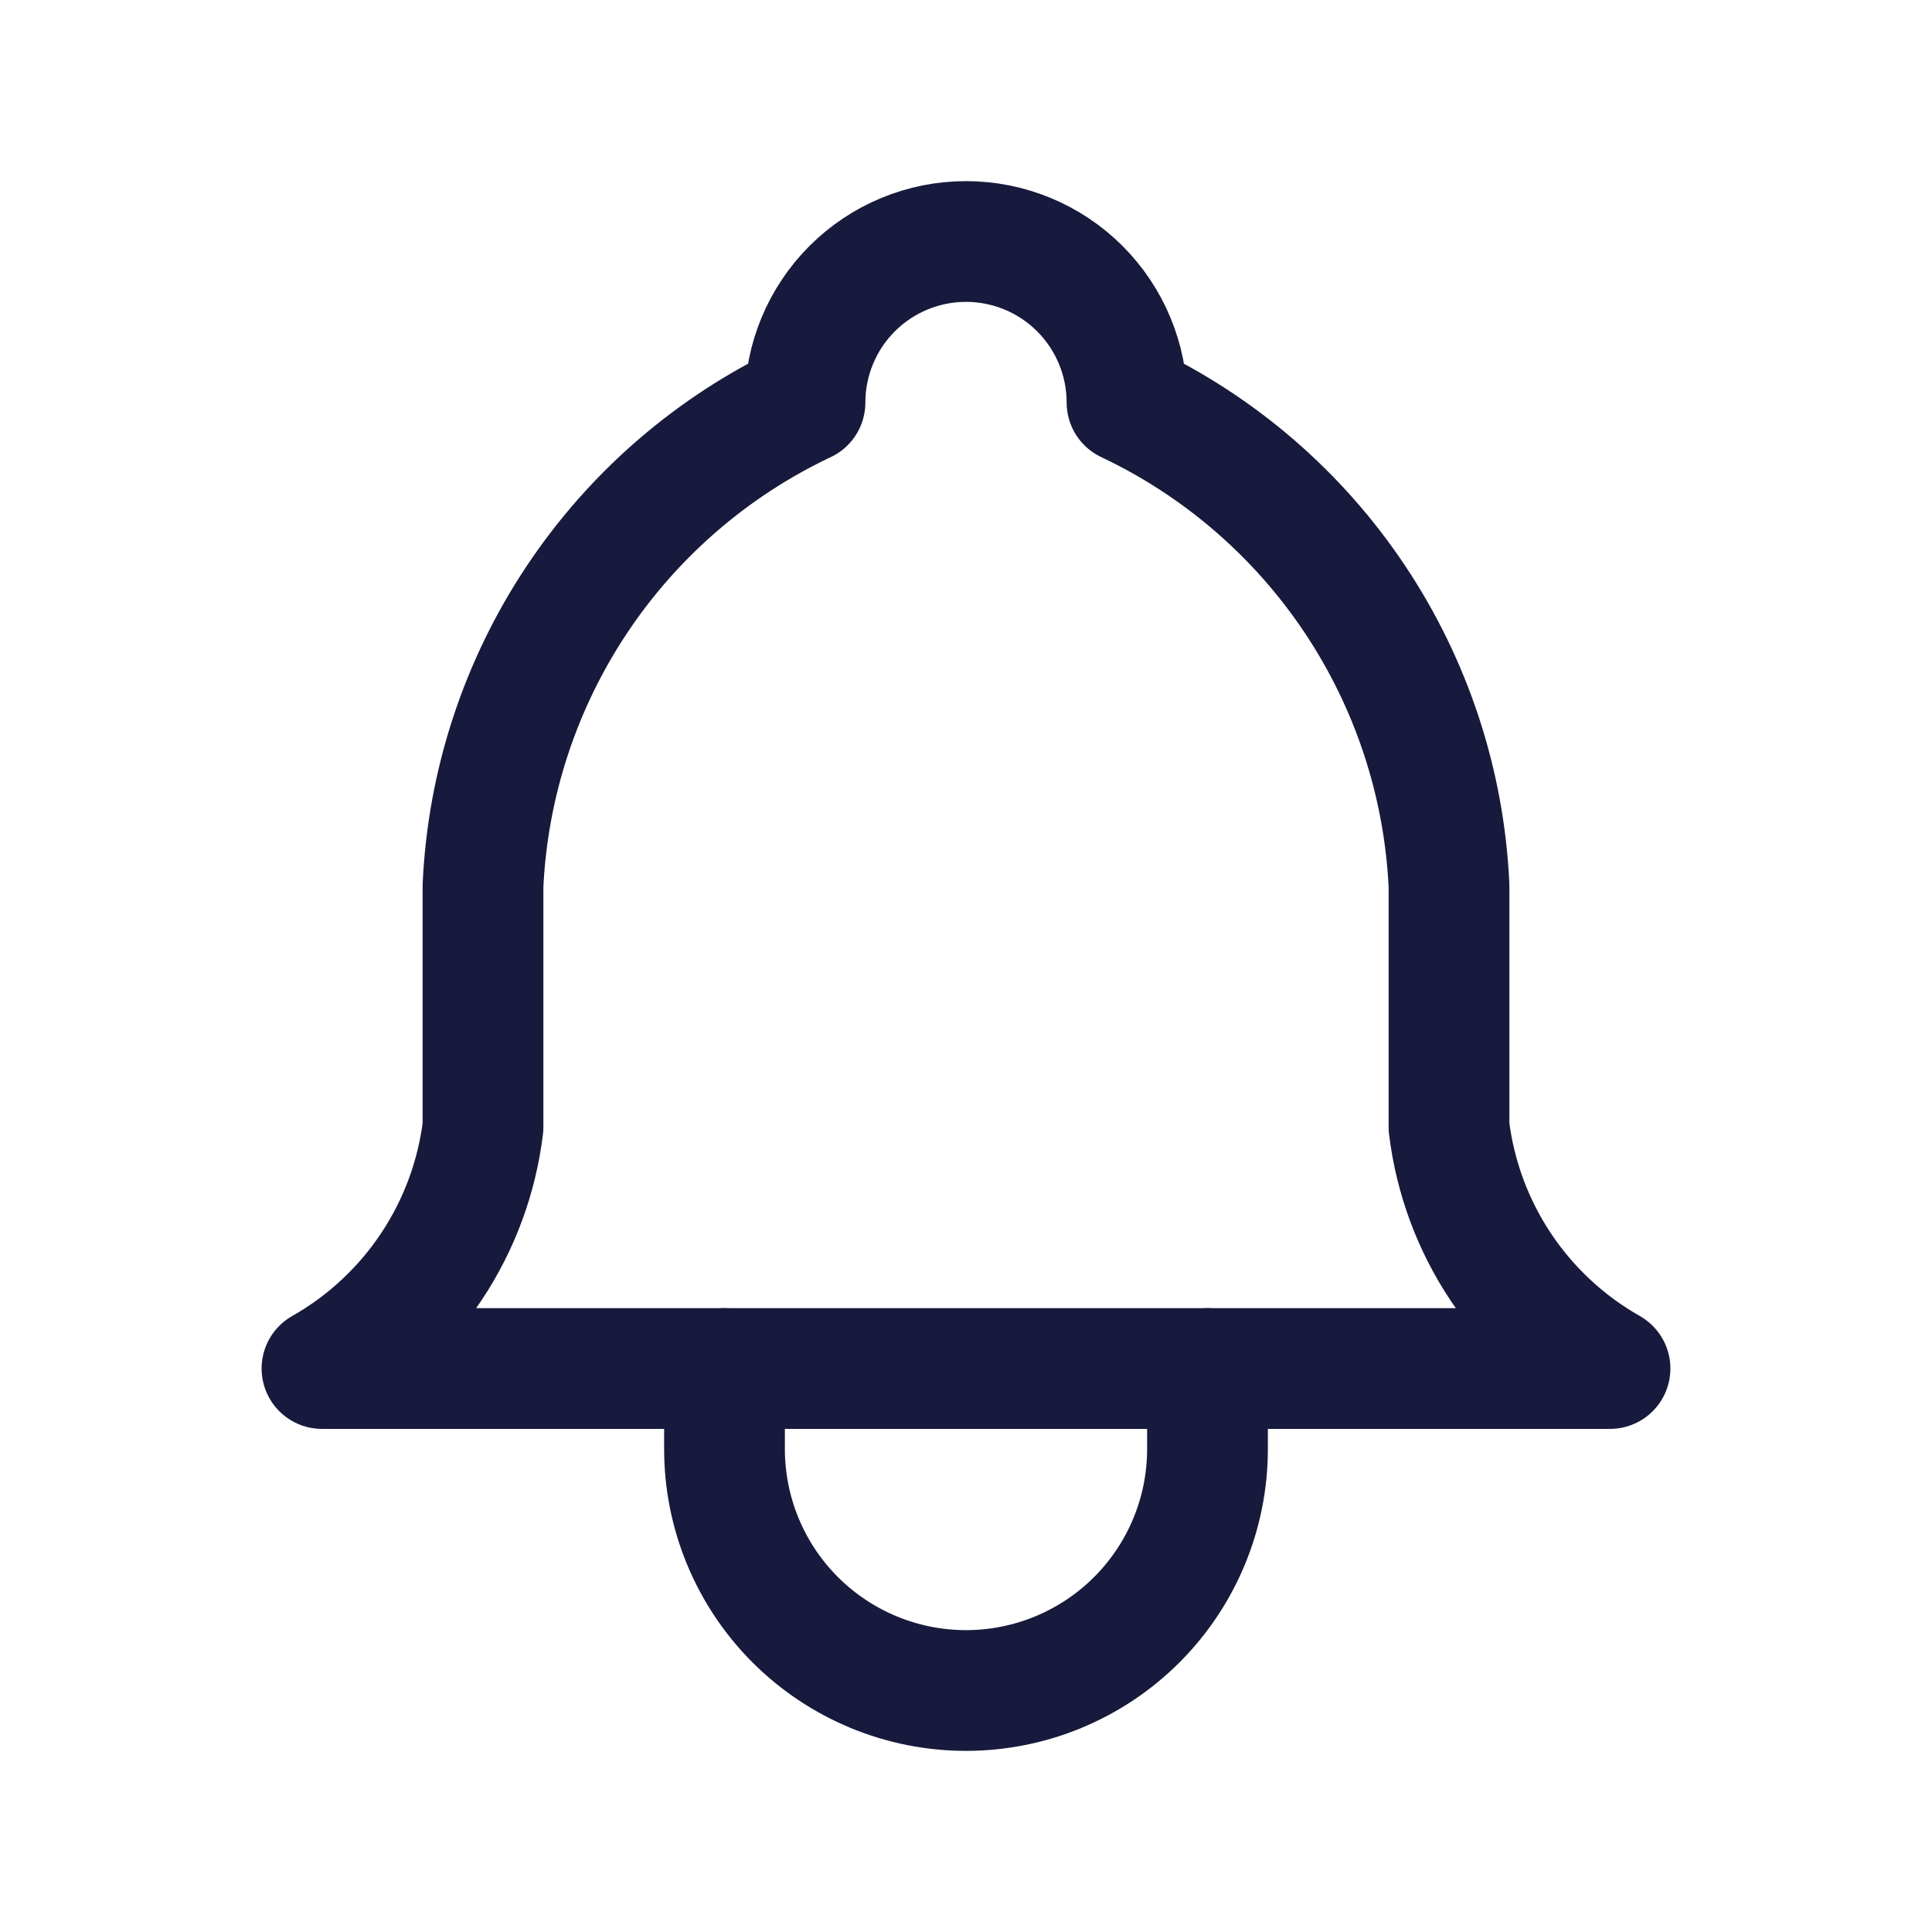 <svg width="44" height="44" viewBox="0 0 44 44" fill="none" xmlns="http://www.w3.org/2000/svg">
<g id="Frame" clip-path="url(#clip0_3_11)">
<path id="Vector" d="M18.333 9.167C18.333 8.194 18.72 7.262 19.407 6.574C20.095 5.886 21.027 5.5 22 5.5C22.972 5.5 23.905 5.886 24.593 6.574C25.28 7.262 25.667 8.194 25.667 9.167C27.772 10.162 29.567 11.712 30.859 13.65C32.151 15.588 32.891 17.84 33 20.167V25.667C33.138 26.806 33.542 27.898 34.178 28.853C34.815 29.808 35.668 30.601 36.667 31.167H7.333C8.332 30.601 9.185 29.808 9.821 28.853C10.458 27.898 10.862 26.806 11 25.667V20.167C11.109 17.84 11.849 15.588 13.141 13.65C14.433 11.712 16.228 10.162 18.333 9.167" stroke="#171A3C" stroke-width="2.75" stroke-linecap="round" stroke-linejoin="round"/>
<path id="Vector_2" d="M16.5 31.167V33C16.5 34.459 17.079 35.858 18.111 36.889C19.142 37.92 20.541 38.5 22 38.5C23.459 38.5 24.858 37.92 25.889 36.889C26.921 35.858 27.5 34.459 27.5 33V31.167" stroke="#171A3C" stroke-width="2.75" stroke-linecap="round" stroke-linejoin="round"/>
</g>
<defs>
<clipPath id="clip0_3_11">
<rect width="44" height="44" fill="white"/>
</clipPath>
</defs>
</svg>
